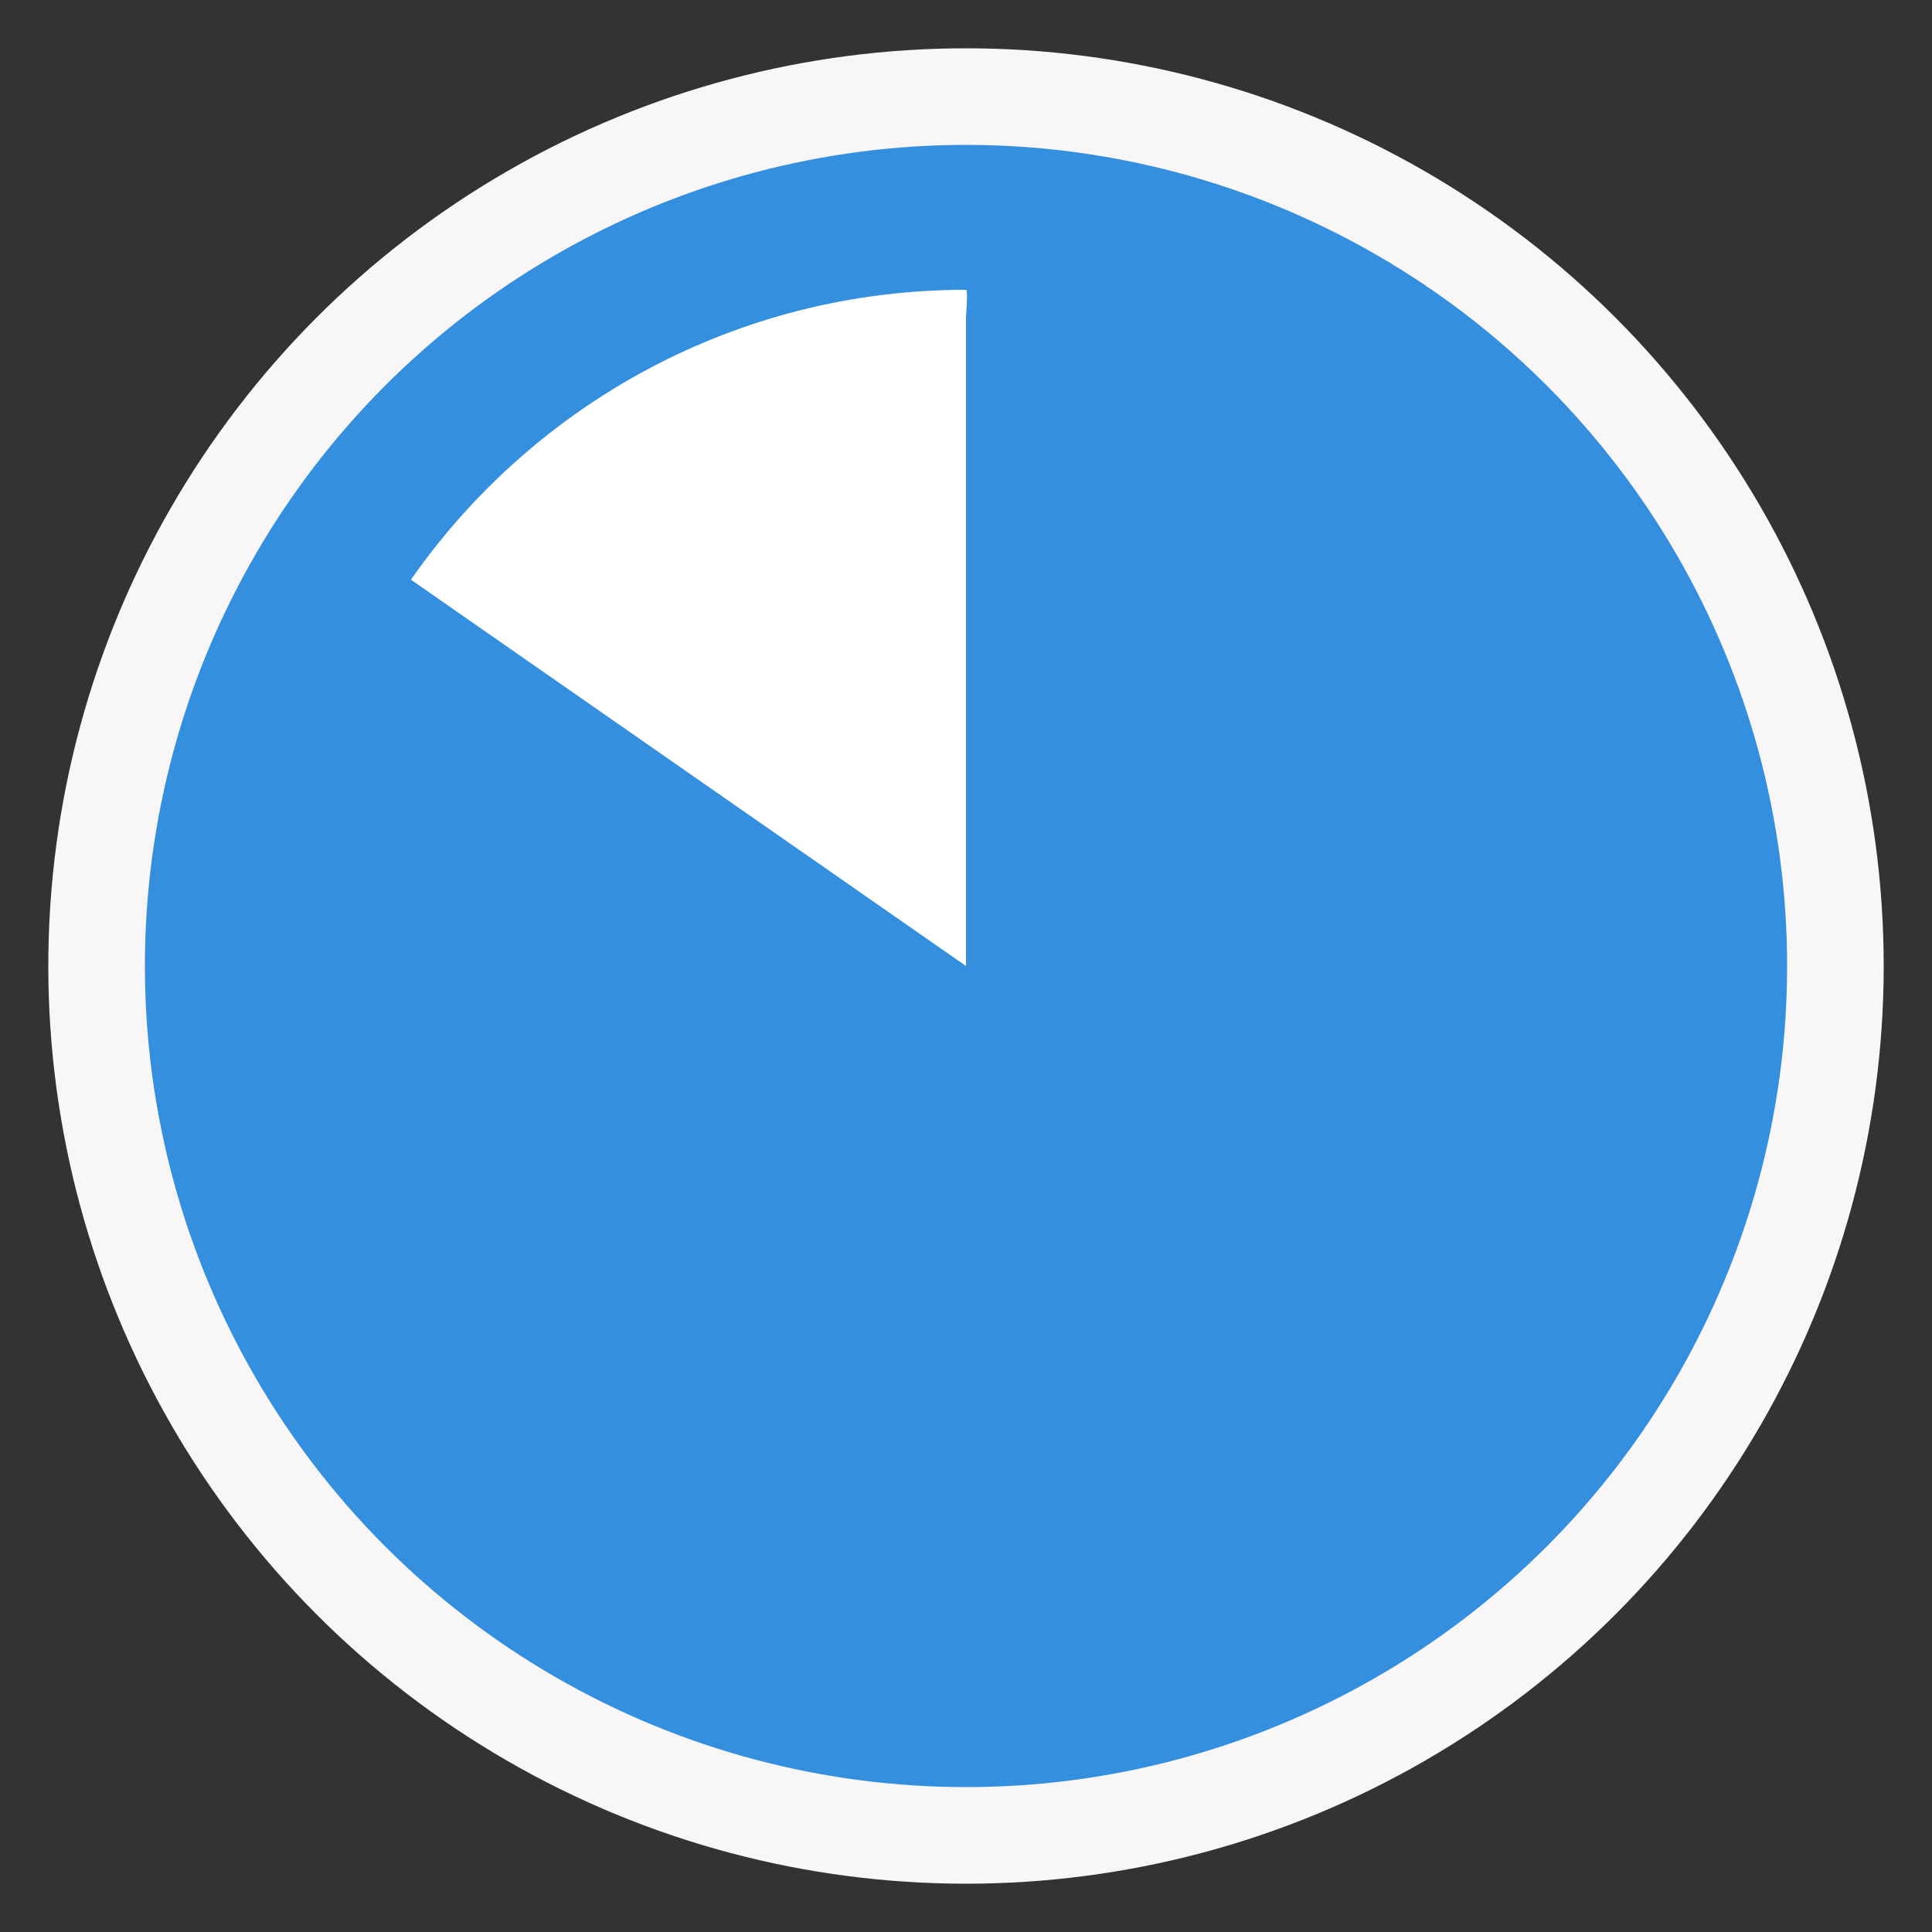 <?xml version="1.0" encoding="UTF-8"?>
<svg width="20px" height="20px" viewBox="0 0 20 20" version="1.1" xmlns="http://www.w3.org/2000/svg" xmlns:xlink="http://www.w3.org/1999/xlink">
    <rect x="0" y="0" width="20" height="20" fill="#333333" stroke="none"/>
    <!-- Generator: Sketch 47.1 (45422) - http://www.bohemiancoding.com/sketch -->
    <title>Group 19</title>
    <desc>Created with Sketch.</desc>
    <defs>
        <circle id="path-1" cx="9" cy="9" r="9"></circle>
        <path d="M9,9 L9,4.796 L9,3.057 L9,2.667 L9,2.279 C9.014,2.093 9.014,2 9,2 C6.621,2 4.519,3.187 3.254,5.001" id="path-3"></path>
    </defs>
    <g id="09-Teacher-Dashboard:-Student-Reports" stroke="none" stroke-width="1" fill="none" fill-rule="evenodd">
        <g id="09_14-Visual-Overview-Updated" transform="translate(-507, -471)">
            <g id="Group-19" transform="translate(508, 472)">
                <g id="Group-12">
                    <mask id="mask-2" fill="white">
                        <use xlink:href="#path-1"></use>
                    </mask>
                    <use id="Mask" stroke="#F8F6F6" fill="#348FDF" stroke-linecap="round" xlink:href="#path-1"></use>
                </g>
                <mask id="mask-4" fill="white">
                    <use xlink:href="#path-3"></use>
                </mask>
                <use id="Mask" fill="#FFFFFF" xlink:href="#path-3"></use>
            </g>
        </g>
    </g>
</svg>
